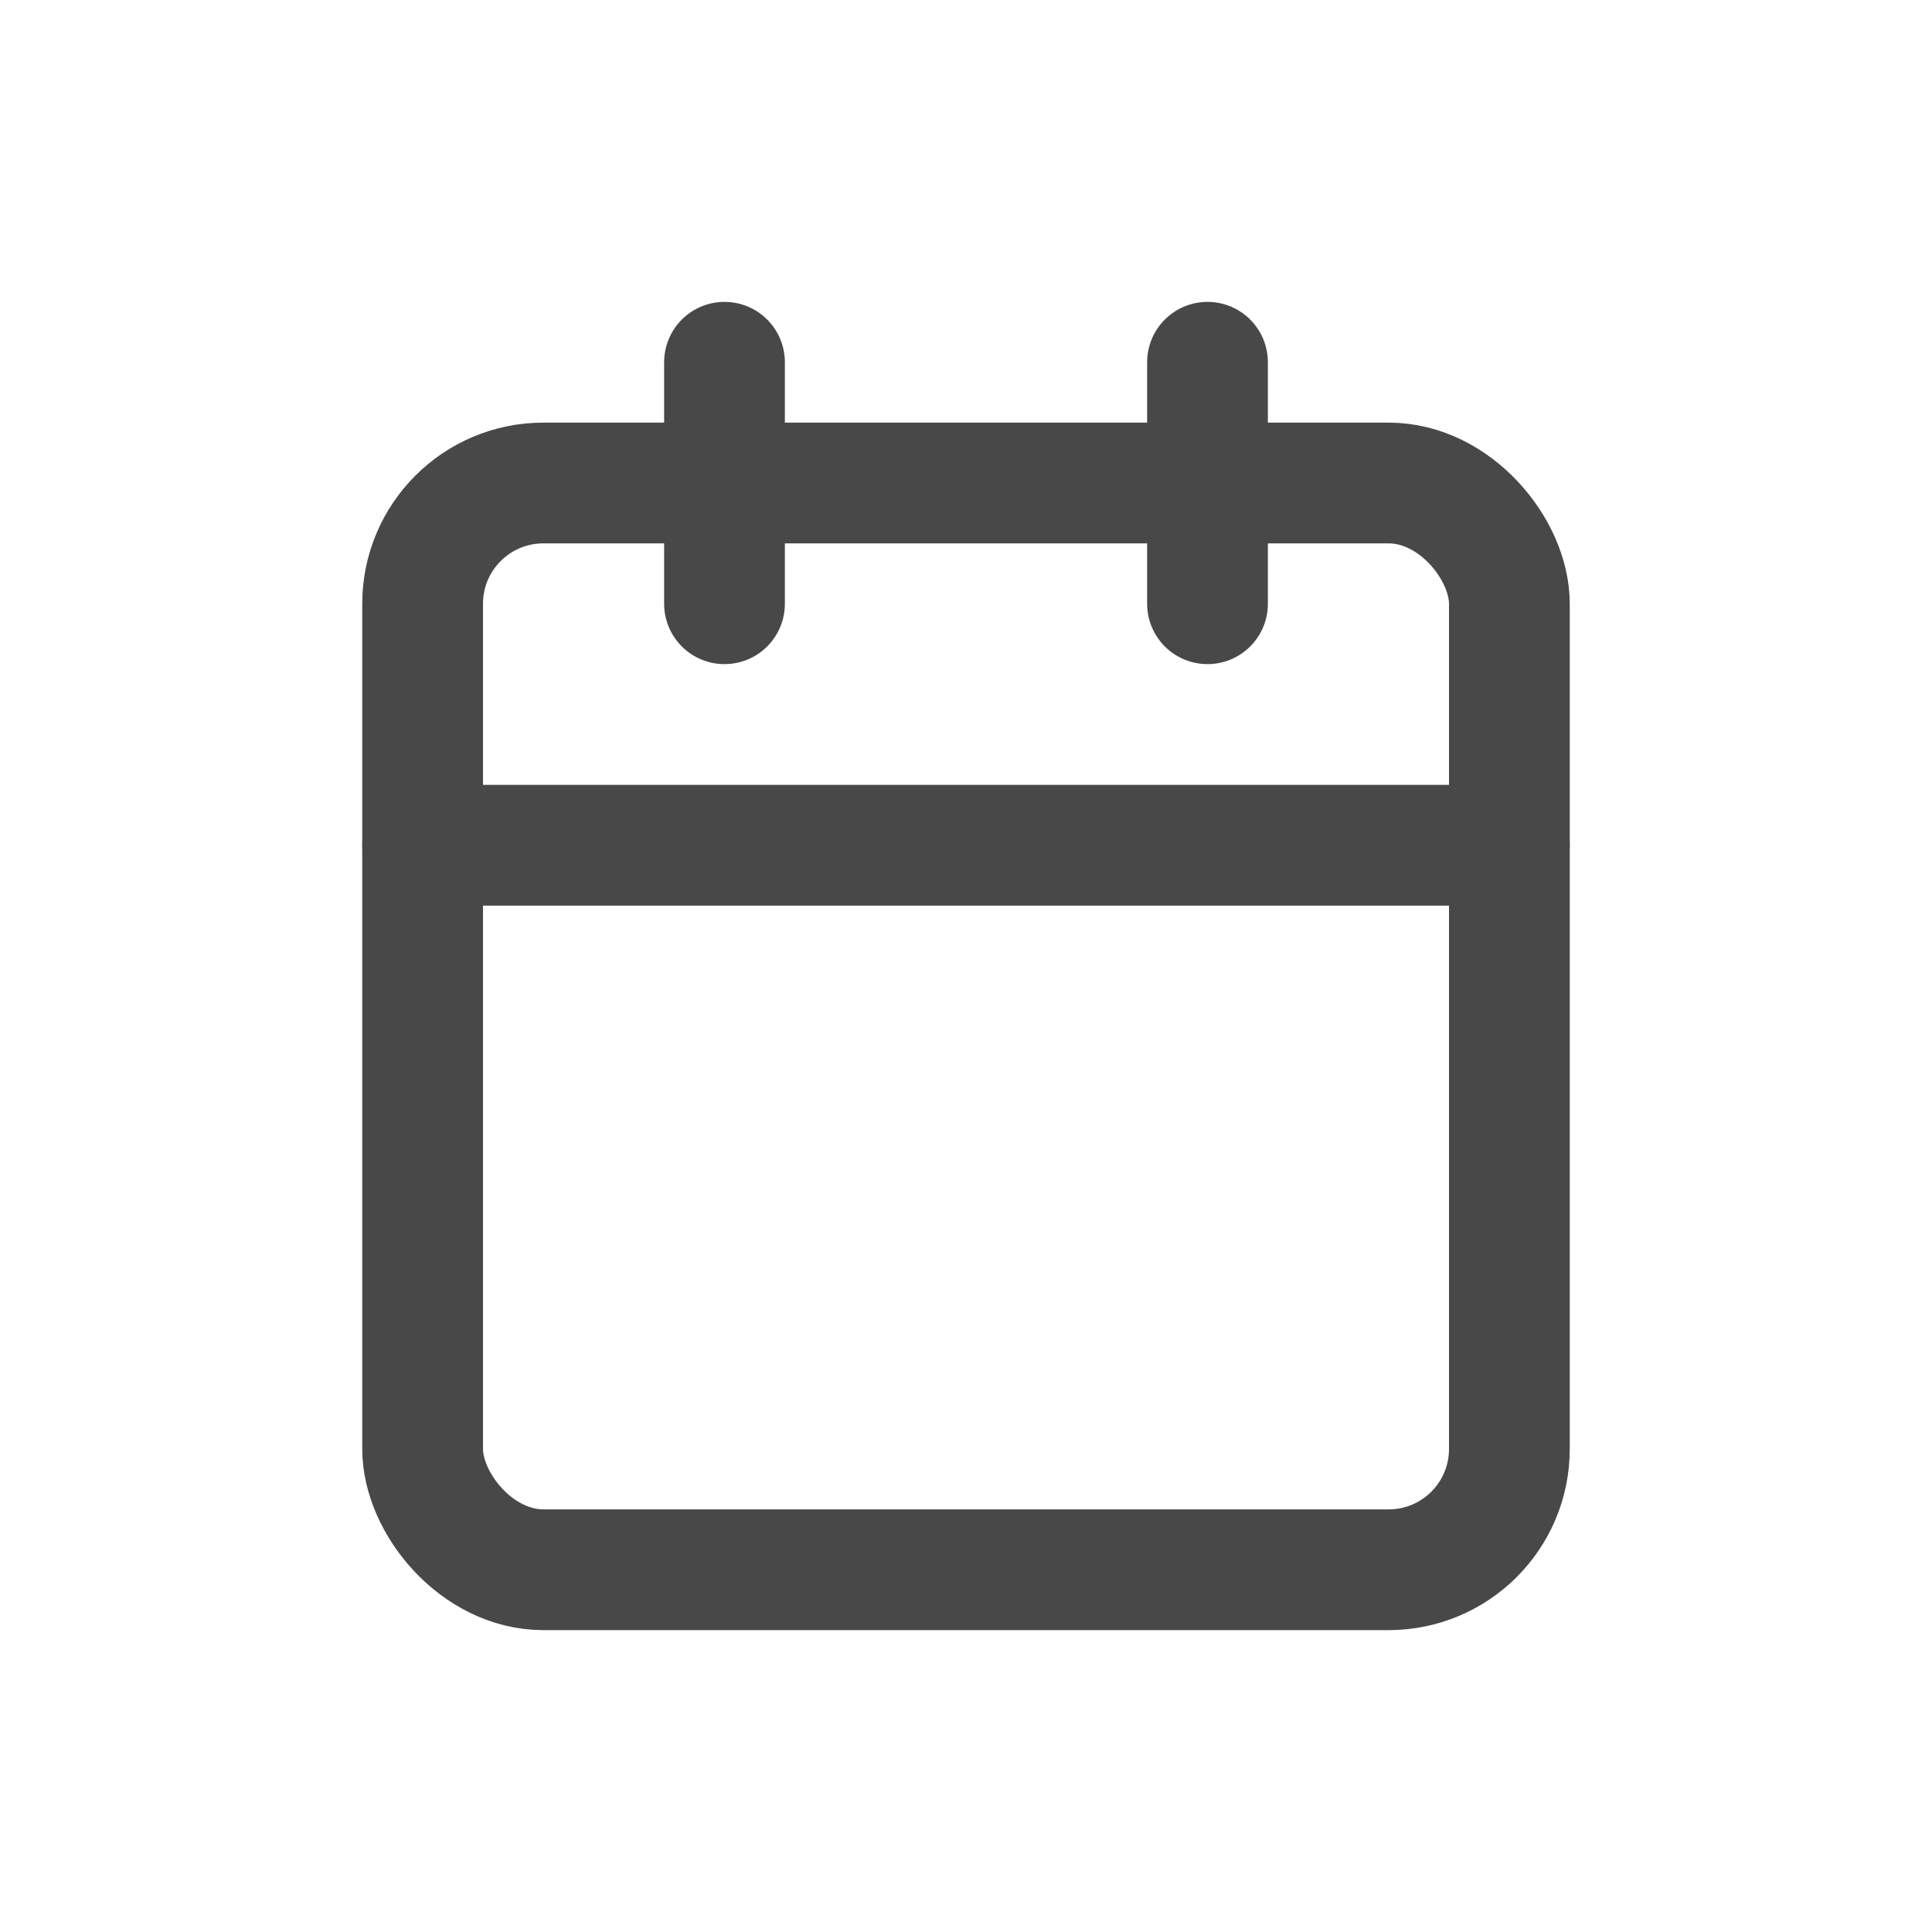 <svg xmlns="http://www.w3.org/2000/svg" viewBox="0 0 32 32"><defs><style>.cls-1,.cls-2{fill:none;}.cls-2{stroke:#484848;stroke-linecap:round;stroke-linejoin:round;stroke-width:2px;}</style></defs><title>资源 2</title><g id="图层_2" data-name="图层 2"><g id="图层_1-2" data-name="图层 1"><g id="Calendar"><g id="Wallet"><rect id="Rectangle-2" class="cls-1" width="32" height="32"/><g id="calendar-2" data-name="calendar"><rect id="Rectangle-path" class="cls-2" x="7" y="8" width="18" height="18" rx="2" ry="2"/><path id="Shape" class="cls-2" d="M20,6v4"/><path id="Shape-2" data-name="Shape" class="cls-2" d="M12,6v4"/><path id="Shape-3" data-name="Shape" class="cls-2" d="M7,14H25"/></g></g></g></g></g></svg>
